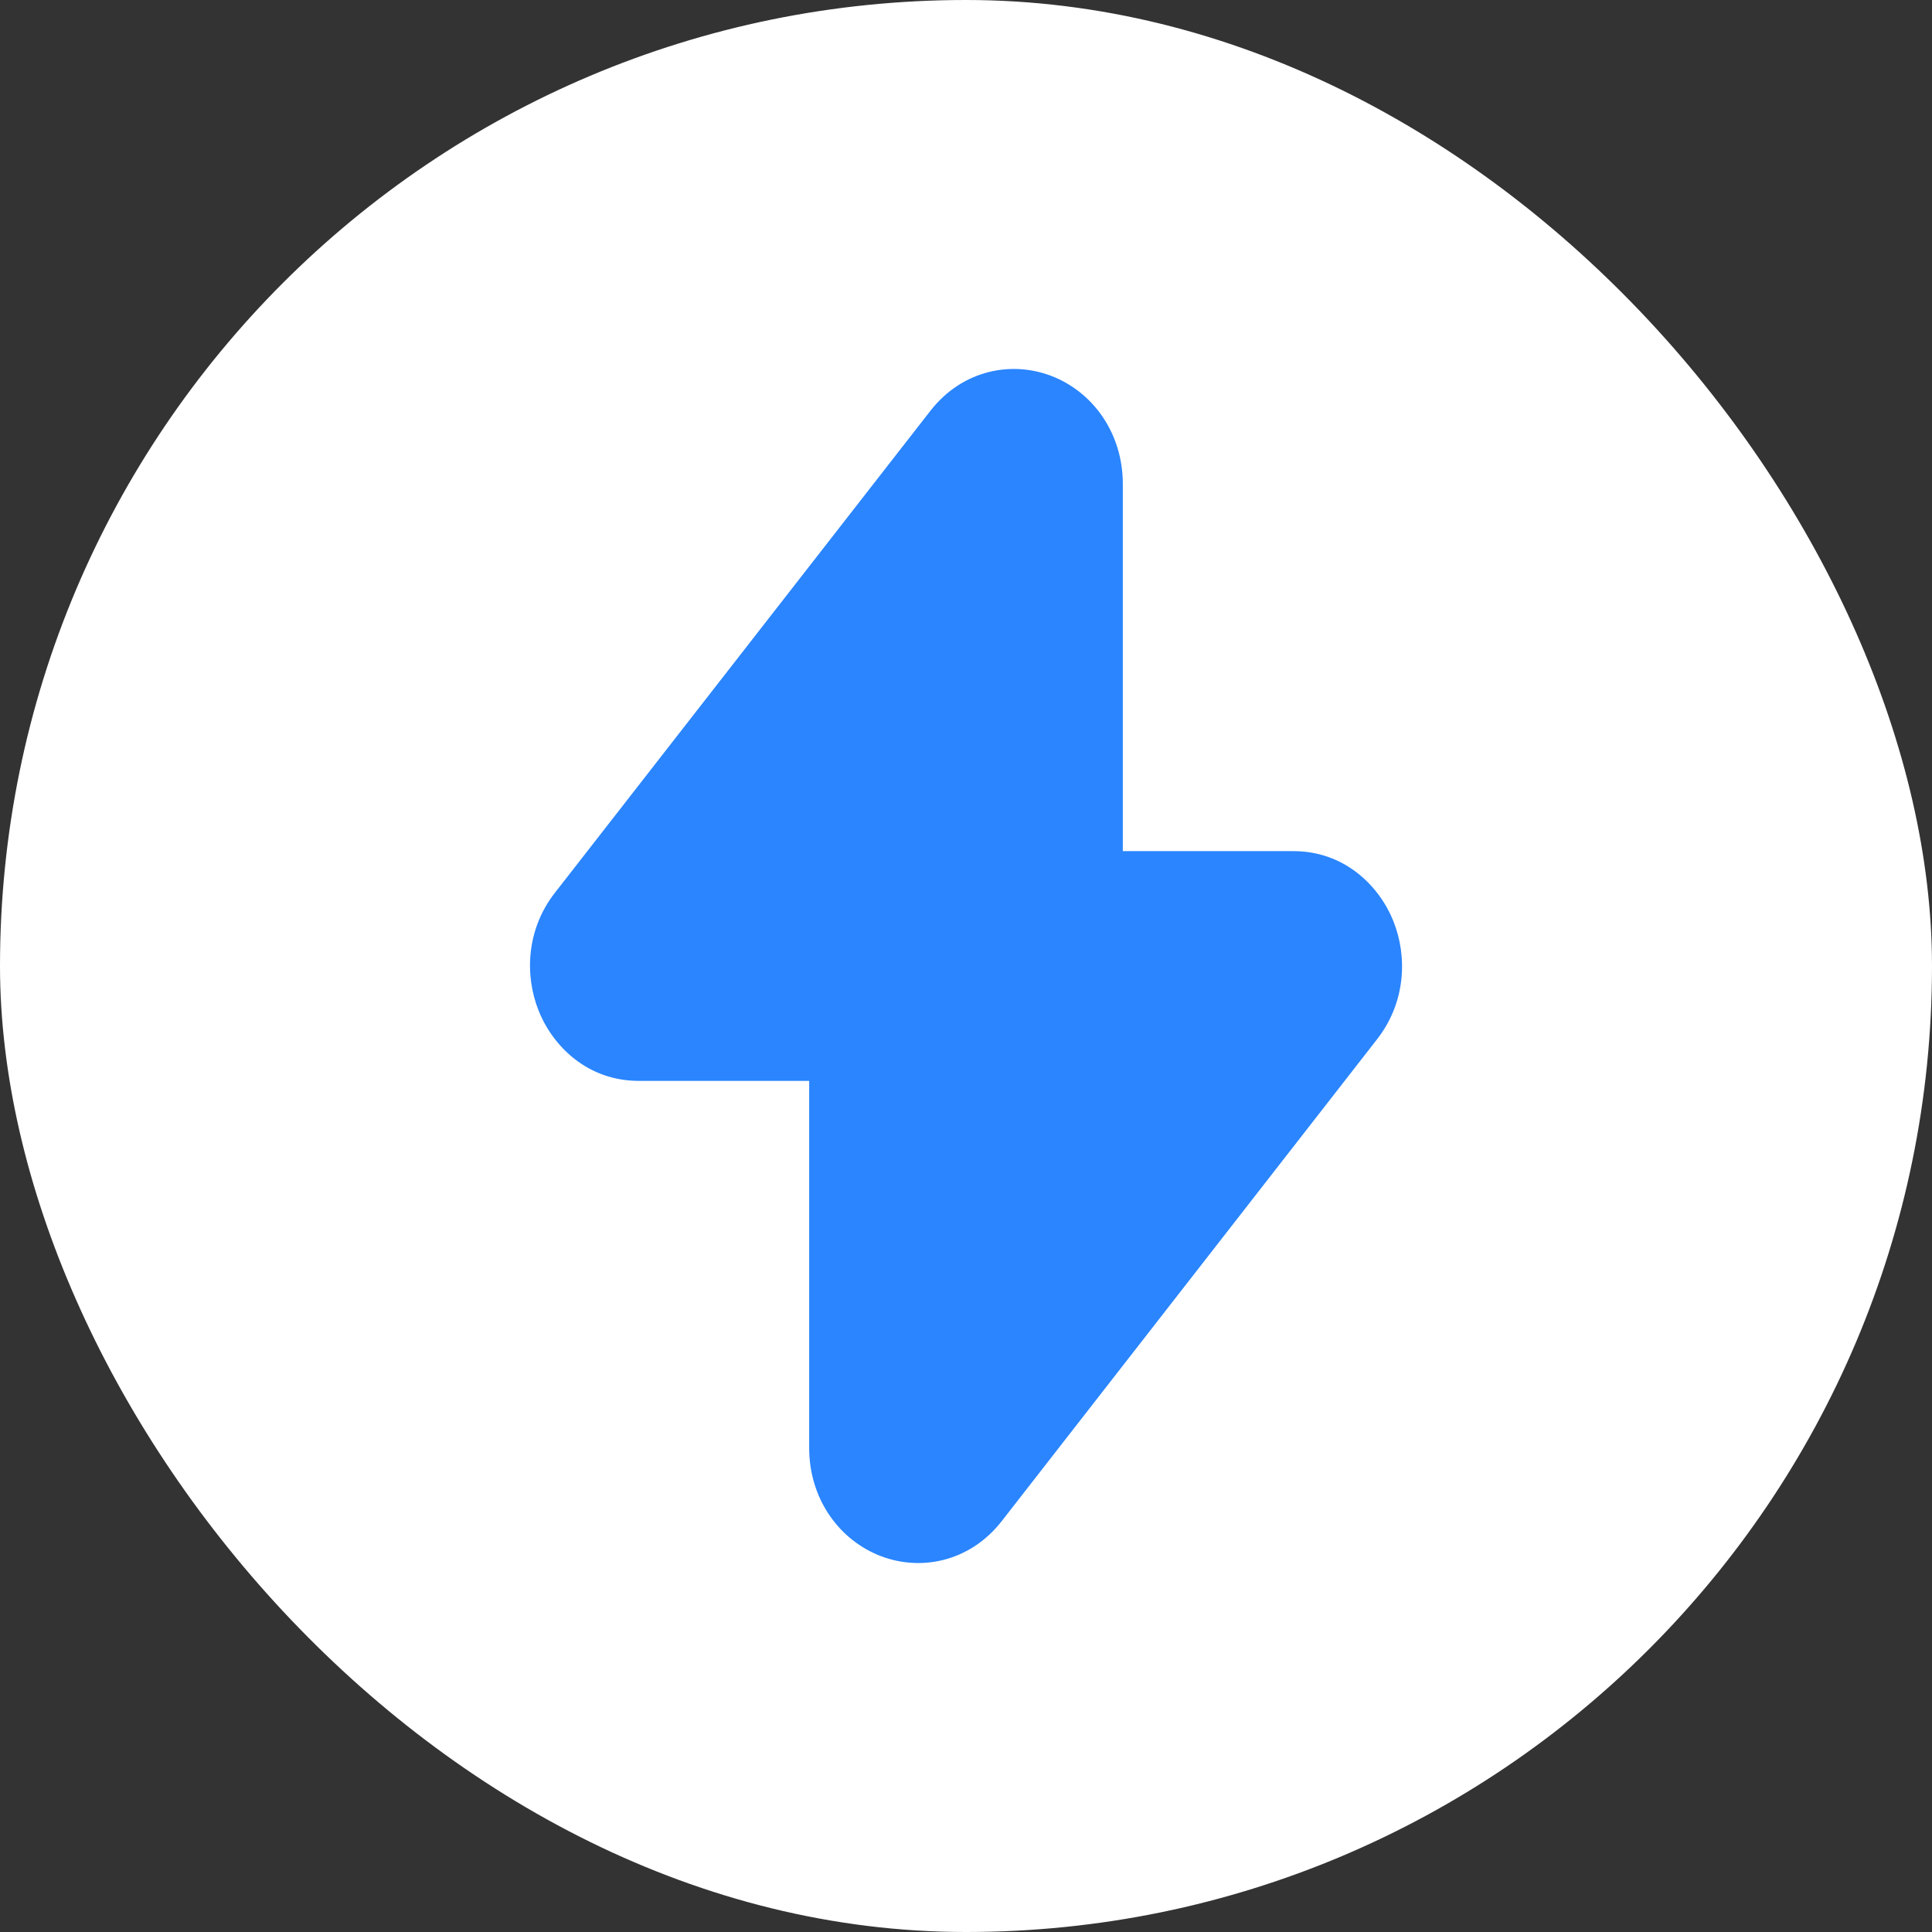 <svg width="24" height="24" viewBox="0 0 24 24" fill="none" xmlns="http://www.w3.org/2000/svg">
<rect x="0" y="0" width="24" height="24" fill="#333333" stroke="none"/>
<rect width="24" height="24" rx="12" fill="white"/>
<path d="M7.484 11.553L12.149 5.564C12.514 5.096 13.198 5.387 13.198 6.011V10.647C13.198 11.02 13.466 11.323 13.797 11.323H16.067C16.582 11.323 16.857 12.01 16.516 12.447L11.851 18.436C11.486 18.904 10.802 18.613 10.802 17.989V13.353C10.802 12.98 10.534 12.677 10.203 12.677H7.934C7.418 12.677 7.143 11.99 7.484 11.553Z" fill="#2A85FF"/>
<path d="M12.149 5.564L12.741 6.025V6.025L12.149 5.564ZM7.484 11.553L8.076 12.014H8.076L7.484 11.553ZM11.851 18.436L11.259 17.975H11.259L11.851 18.436ZM16.516 12.447L17.108 12.908H17.108L16.516 12.447ZM11.558 5.103L6.892 11.092L8.076 12.014L12.741 6.025L11.558 5.103ZM7.934 13.427H10.203V11.927H7.934V13.427ZM10.052 13.353V17.989H11.552V13.353H10.052ZM12.443 18.897L17.108 12.908L15.925 11.986L11.259 17.975L12.443 18.897ZM16.067 10.573H13.797V12.073H16.067V10.573ZM13.948 10.647V6.011H12.448V10.647H13.948ZM13.797 10.573C13.871 10.573 13.918 10.609 13.935 10.628C13.951 10.646 13.948 10.655 13.948 10.647H12.448C12.448 11.346 12.969 12.073 13.797 12.073V10.573ZM17.108 12.908C17.462 12.453 17.486 11.884 17.309 11.443C17.132 11 16.699 10.573 16.067 10.573V12.073C16.047 12.073 16.024 12.07 16 12.062C15.978 12.054 15.96 12.043 15.946 12.033C15.933 12.023 15.925 12.014 15.921 12.008C15.917 12.003 15.916 12 15.916 12C15.916 12 15.916 12.001 15.917 12.002C15.917 12.004 15.917 12.004 15.917 12.004C15.917 12.001 15.919 11.993 15.925 11.986L17.108 12.908ZM10.052 17.989C10.052 18.59 10.393 19.097 10.896 19.312C11.415 19.533 12.044 19.408 12.443 18.897L11.259 17.975C11.264 17.968 11.294 17.938 11.351 17.923C11.405 17.91 11.452 17.918 11.484 17.932C11.553 17.962 11.552 18.011 11.552 17.989H10.052ZM10.203 13.427C10.13 13.427 10.082 13.391 10.065 13.372C10.049 13.354 10.052 13.345 10.052 13.353H11.552C11.552 12.654 11.031 11.927 10.203 11.927V13.427ZM6.892 11.092C6.538 11.547 6.515 12.116 6.692 12.557C6.869 13 7.302 13.427 7.934 13.427V11.927C7.954 11.927 7.977 11.93 8 11.938C8.023 11.946 8.041 11.957 8.054 11.967C8.067 11.977 8.075 11.986 8.079 11.992C8.083 11.997 8.084 12 8.084 12C8.084 12 8.084 11.999 8.084 11.998C8.083 11.996 8.084 11.996 8.083 11.996C8.083 11.999 8.081 12.007 8.076 12.014L6.892 11.092ZM12.741 6.025C12.736 6.032 12.706 6.062 12.649 6.077C12.596 6.09 12.549 6.082 12.517 6.068C12.447 6.038 12.448 5.989 12.448 6.011H13.948C13.948 5.41 13.608 4.903 13.105 4.688C12.585 4.467 11.956 4.592 11.558 5.103L12.741 6.025Z" fill="#2A85FF"/>
</svg>
